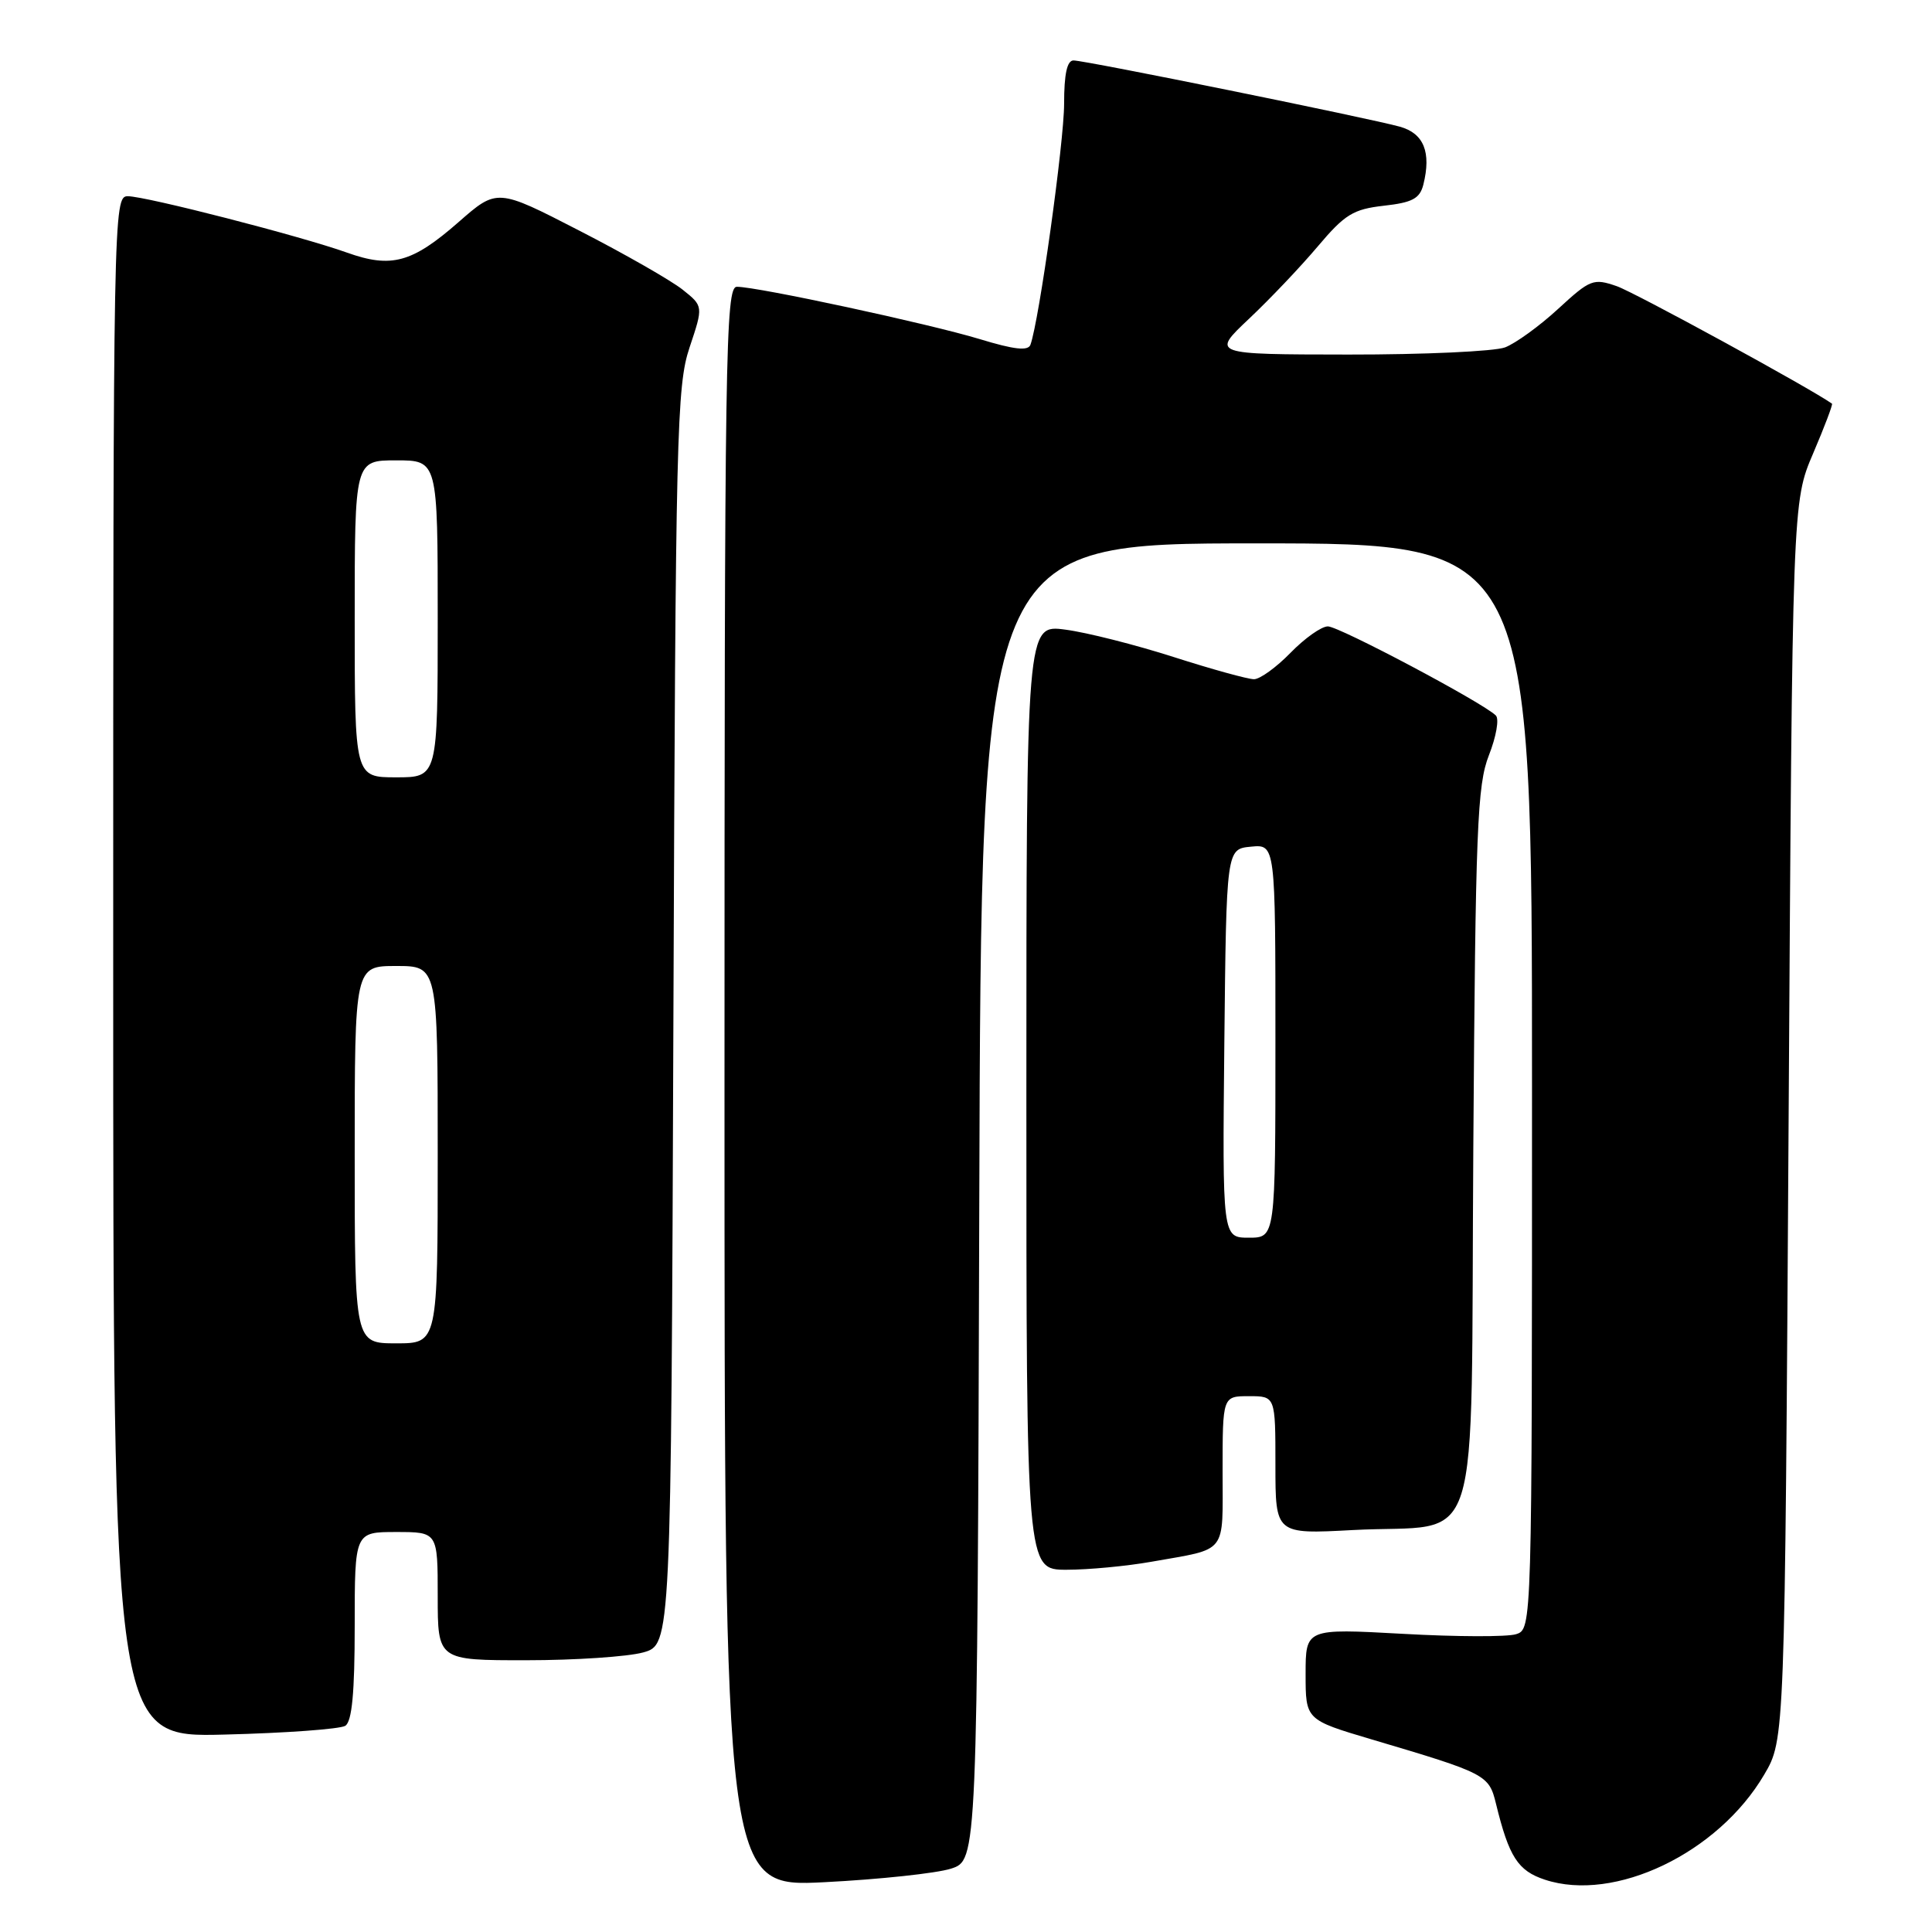 <?xml version="1.0" encoding="UTF-8" standalone="no"?>
<!DOCTYPE svg PUBLIC "-//W3C//DTD SVG 1.1//EN" "http://www.w3.org/Graphics/SVG/1.1/DTD/svg11.dtd" >
<svg xmlns="http://www.w3.org/2000/svg" xmlns:xlink="http://www.w3.org/1999/xlink" version="1.1" viewBox="0 0 256 256">
 <g >
 <path fill="currentColor"
d=" M 126.00 247.61 C 129.50 246.49 129.50 246.49 129.76 159.25 C 130.01 72.00 130.01 72.00 166.51 72.00 C 203.00 72.00 203.00 72.00 203.00 143.93 C 203.00 215.87 203.00 215.87 200.88 216.54 C 199.72 216.91 192.97 216.89 185.88 216.49 C 173.00 215.78 173.00 215.78 173.00 221.83 C 173.00 227.88 173.00 227.88 181.75 230.48 C 196.97 234.99 197.29 235.16 198.23 239.02 C 199.95 246.06 201.13 247.89 204.71 249.07 C 213.94 252.12 227.66 245.55 233.77 235.14 C 236.50 230.50 236.50 230.50 237.00 148.50 C 237.50 66.50 237.50 66.50 240.25 60.08 C 241.76 56.55 242.88 53.58 242.75 53.49 C 239.88 51.45 216.58 38.73 214.23 37.92 C 211.13 36.85 210.72 37.01 206.47 40.92 C 204.00 43.20 200.83 45.49 199.43 46.03 C 198.02 46.56 188.69 46.99 178.68 46.98 C 160.50 46.96 160.50 46.96 165.51 42.23 C 168.27 39.63 172.37 35.31 174.62 32.64 C 178.20 28.40 179.31 27.72 183.37 27.26 C 187.15 26.84 188.13 26.31 188.60 24.47 C 189.67 20.18 188.67 17.68 185.50 16.79 C 181.44 15.66 143.82 8.01 142.25 8.01 C 141.39 8.00 141.00 9.81 141.00 13.75 C 141.00 18.80 137.69 42.50 136.54 45.68 C 136.23 46.53 134.40 46.33 129.81 44.93 C 123.12 42.90 100.40 38.00 97.64 38.00 C 96.13 38.00 96.00 46.55 96.00 144.04 C 96.00 250.07 96.00 250.07 109.25 249.40 C 116.54 249.03 124.08 248.22 126.00 247.61 Z  M 45.75 228.68 C 46.64 228.11 47.00 224.30 47.00 215.44 C 47.00 203.00 47.00 203.00 52.50 203.00 C 58.00 203.00 58.00 203.00 58.00 211.50 C 58.00 220.00 58.00 220.00 69.75 219.99 C 76.21 219.99 83.17 219.52 85.21 218.96 C 88.92 217.93 88.92 217.93 89.23 134.71 C 89.52 57.19 89.67 51.13 91.37 46.04 C 93.20 40.57 93.20 40.57 90.45 38.38 C 88.93 37.17 82.78 33.65 76.78 30.57 C 65.87 24.95 65.87 24.95 60.75 29.44 C 54.59 34.83 51.85 35.57 45.97 33.47 C 39.85 31.28 19.31 26.00 16.93 26.00 C 15.04 26.00 15.00 27.86 15.00 128.11 C 15.00 230.22 15.00 230.22 29.75 229.84 C 37.86 229.64 45.06 229.11 45.75 228.68 Z  M 152.57 206.94 C 162.77 205.13 162.00 206.11 162.00 194.93 C 162.00 185.00 162.00 185.00 165.50 185.00 C 169.00 185.00 169.00 185.00 169.00 194.14 C 169.00 203.29 169.00 203.29 179.25 202.74 C 196.70 201.81 194.84 207.67 195.22 152.30 C 195.51 109.68 195.74 104.02 197.29 100.07 C 198.25 97.63 198.67 95.27 198.21 94.81 C 196.52 93.12 177.44 83.00 175.95 83.00 C 175.09 83.00 172.87 84.58 171.00 86.50 C 169.13 88.42 166.95 90.00 166.16 90.00 C 165.36 90.00 160.57 88.68 155.52 87.06 C 150.46 85.44 144.00 83.80 141.16 83.43 C 136.00 82.74 136.00 82.74 136.00 145.37 C 136.00 208.00 136.00 208.00 141.32 208.00 C 144.24 208.00 149.30 207.52 152.57 206.94 Z  M 47.00 153.00 C 47.00 128.00 47.00 128.00 52.50 128.00 C 58.00 128.00 58.00 128.00 58.00 153.00 C 58.00 178.00 58.00 178.00 52.50 178.00 C 47.00 178.00 47.00 178.00 47.00 153.00 Z  M 47.00 82.00 C 47.00 61.00 47.00 61.00 52.50 61.00 C 58.00 61.00 58.00 61.00 58.00 82.00 C 58.00 103.00 58.00 103.00 52.50 103.00 C 47.00 103.00 47.00 103.00 47.00 82.00 Z  M 162.23 138.25 C 162.50 112.50 162.50 112.50 165.75 112.19 C 169.00 111.87 169.00 111.87 169.00 137.94 C 169.00 164.00 169.00 164.00 165.48 164.00 C 161.97 164.00 161.97 164.00 162.23 138.25 Z "/>
</g>
</svg>